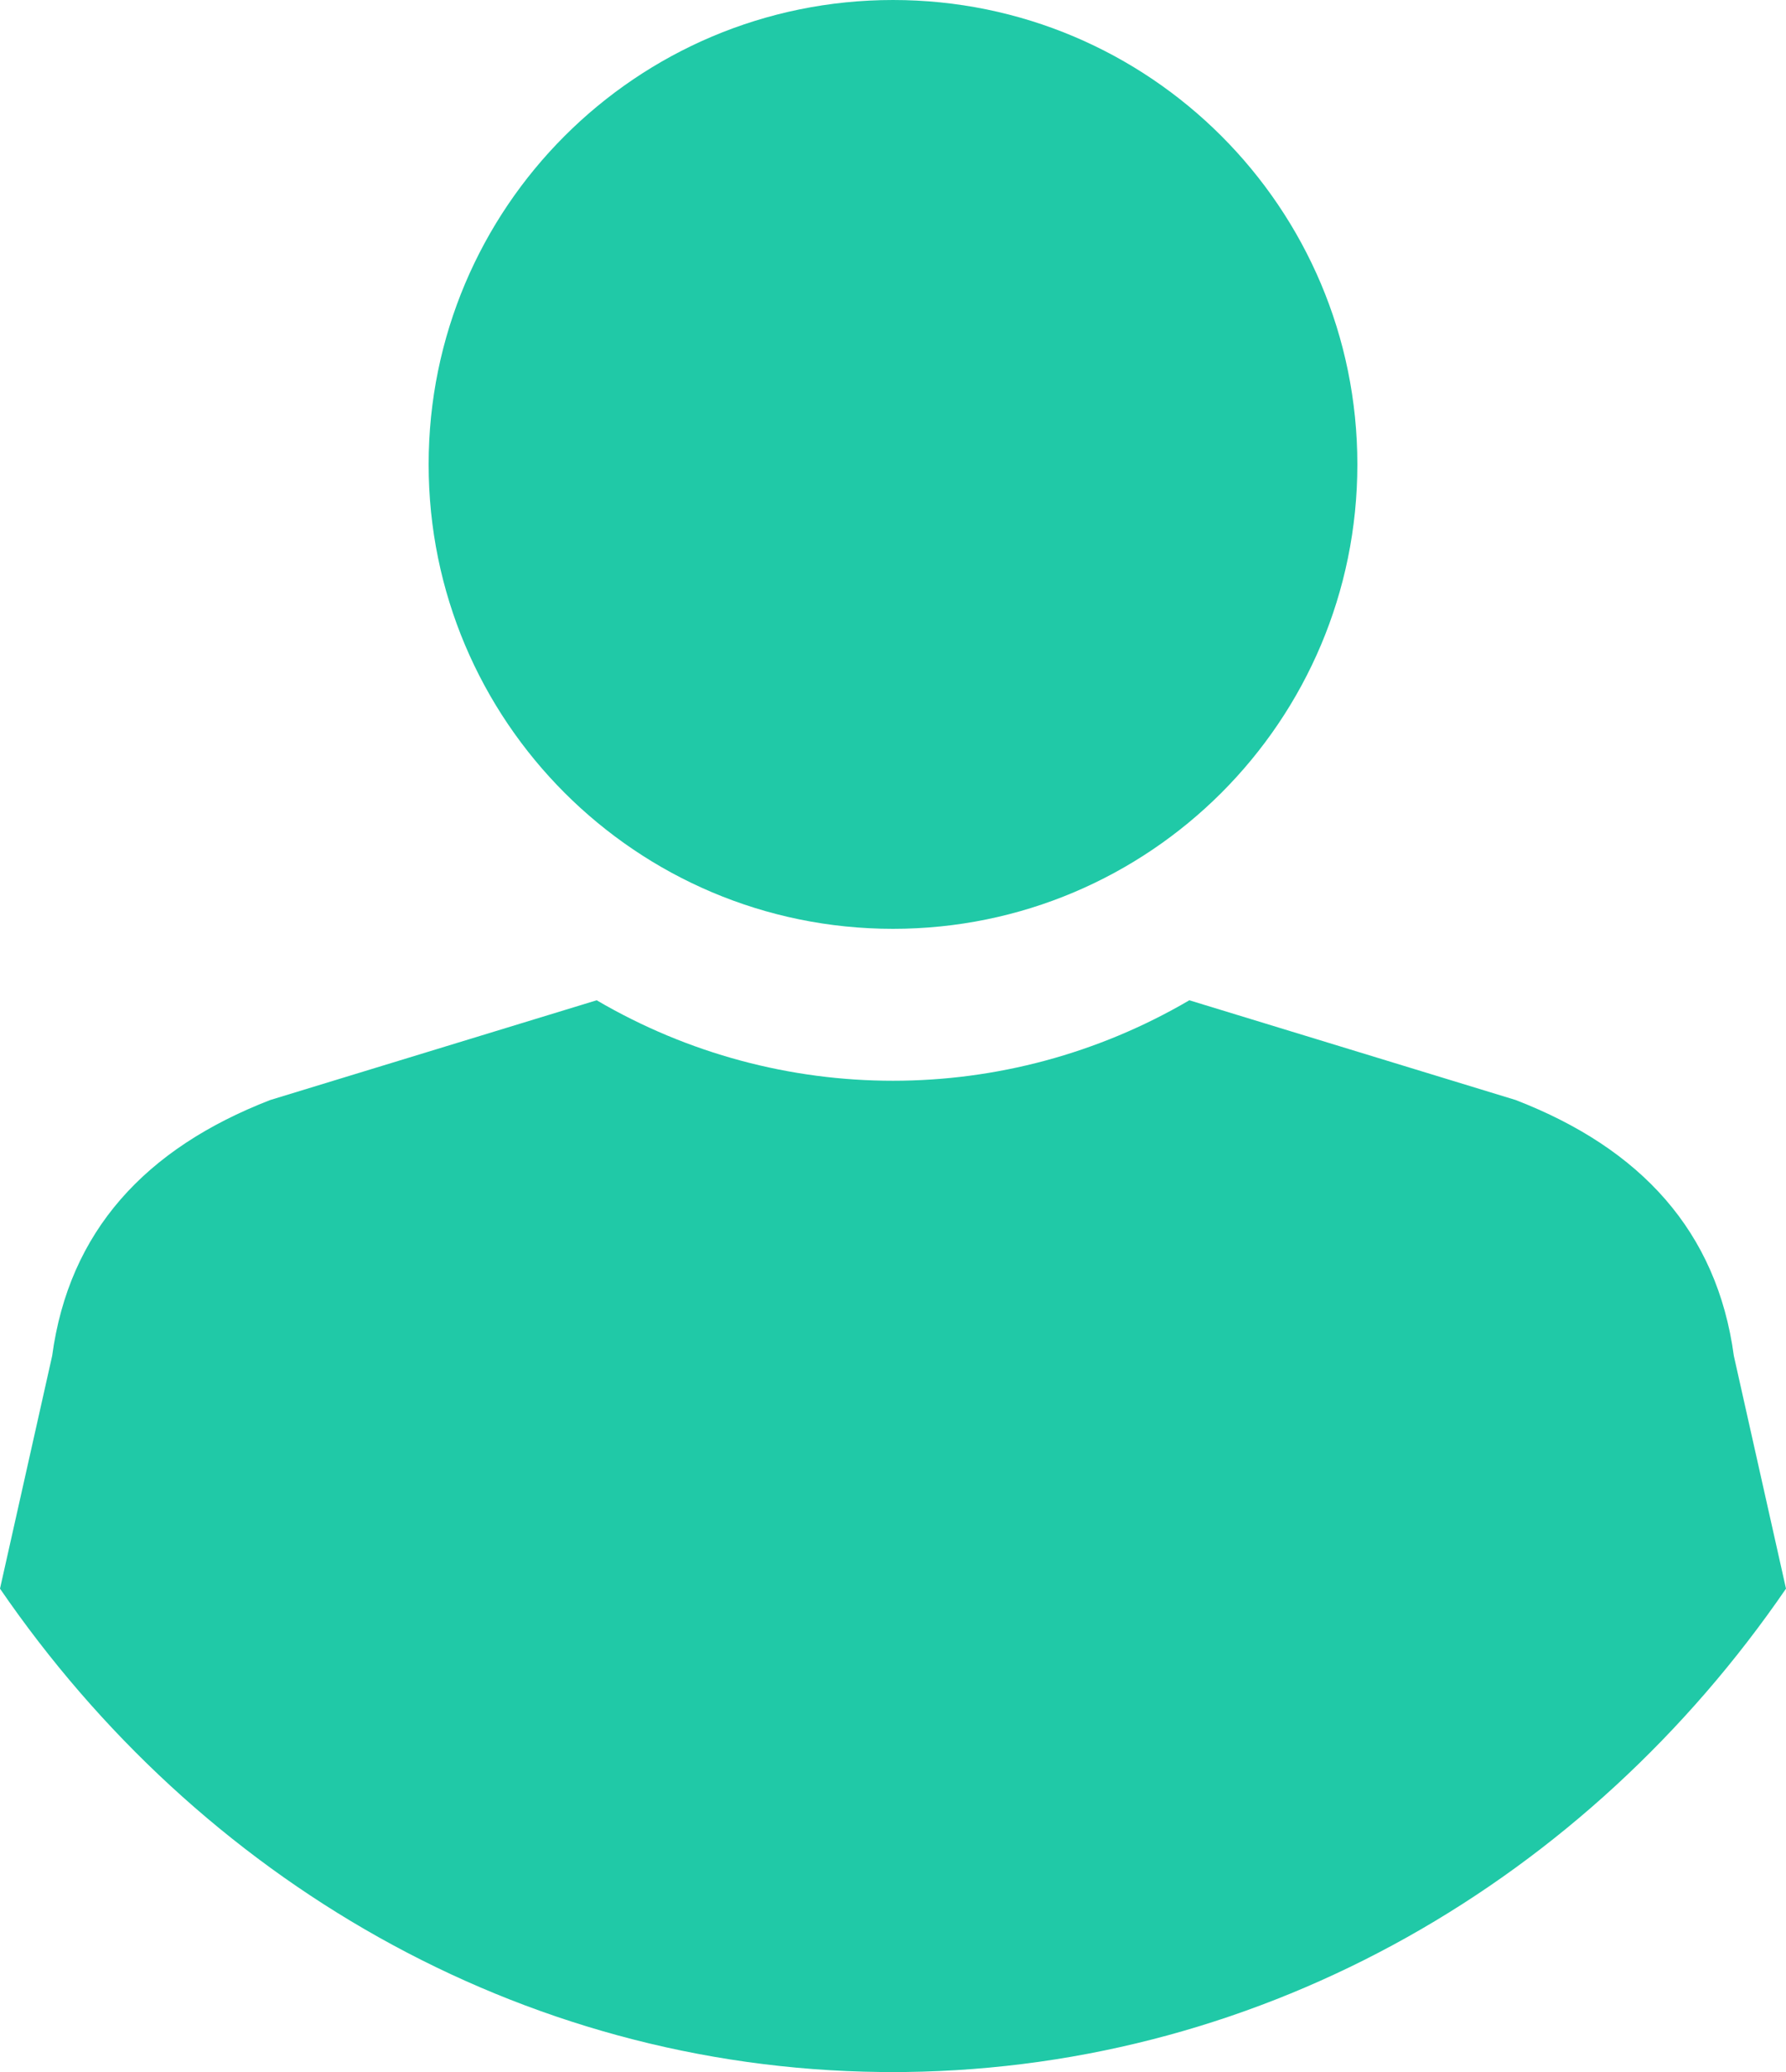 <svg width="25" height="29" viewBox="0 0 25 29" fill="none" xmlns="http://www.w3.org/2000/svg">
<path fill-rule="evenodd" clip-rule="evenodd" d="M12.5 29H12.675C17.743 28.936 22.221 26.289 25 22.235L24.27 18.977C24.035 17.237 22.971 16.075 21.216 15.396L16.648 14C14.084 15.502 10.916 15.502 8.352 14L3.783 15.396C2.029 16.075 0.965 17.237 0.73 18.977L0 22.235C2.779 26.289 7.257 28.942 12.325 29H12.5ZM12.5 0C16.091 0 19 2.909 19 6.5C19 10.091 16.091 13 12.5 13C8.909 13 6 10.091 6 6.5C6 2.909 8.909 0 12.5 0Z" fill="#20C9A7"/>
</svg>
